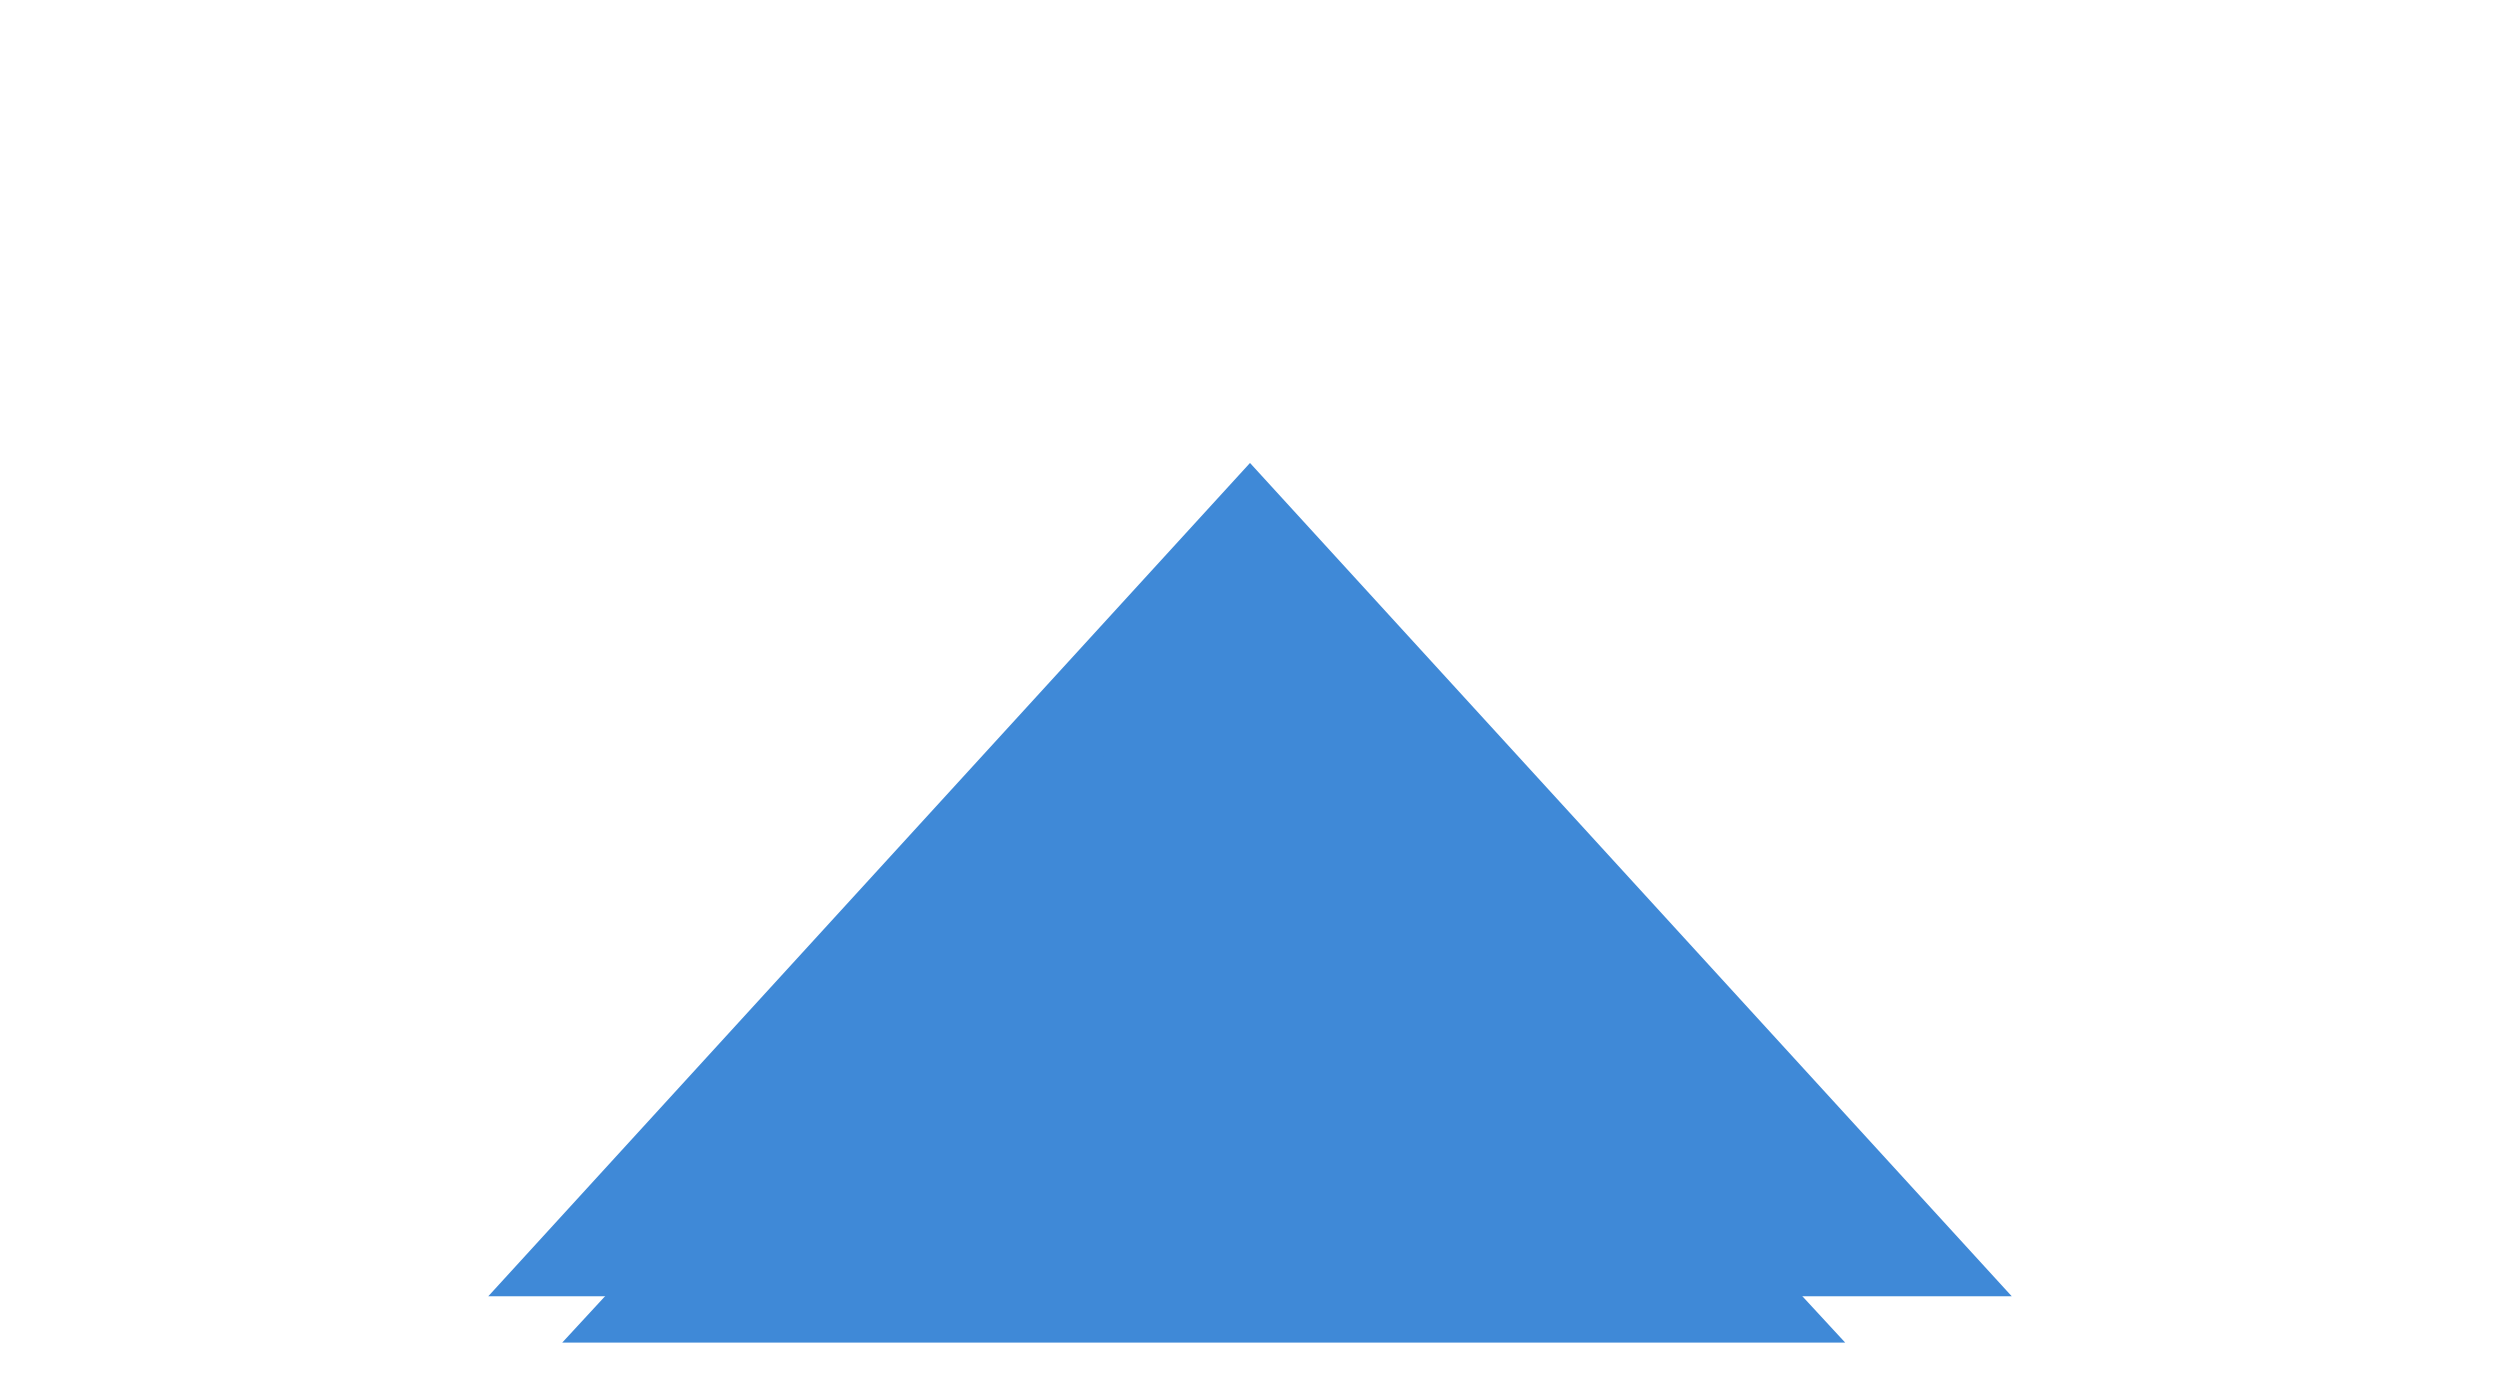 <svg xmlns="http://www.w3.org/2000/svg" width="27" height="15" fill="none" viewBox="0 0 27 15">
  <g filter="url(#a)">
    <path fill="#3F89D7" d="m13.5 5 8.227 9H5.273L13.5 5Z"/>
  </g>
  <path fill="#3F89D7" d="m13 7 6.928 7.5H6.072L13 7Z"/>
  <defs>
    <filter id="a" width="26.455" height="19" x=".273" y="0" color-interpolation-filters="sRGB" filterUnits="userSpaceOnUse">
      <feFlood flood-opacity="0" result="BackgroundImageFix"/>
      <feBlend in="SourceGraphic" in2="BackgroundImageFix" result="shape"/>
      <feGaussianBlur result="effect1_foregroundBlur_3_18" stdDeviation="2.5"/>
    </filter>
  </defs>
</svg>
